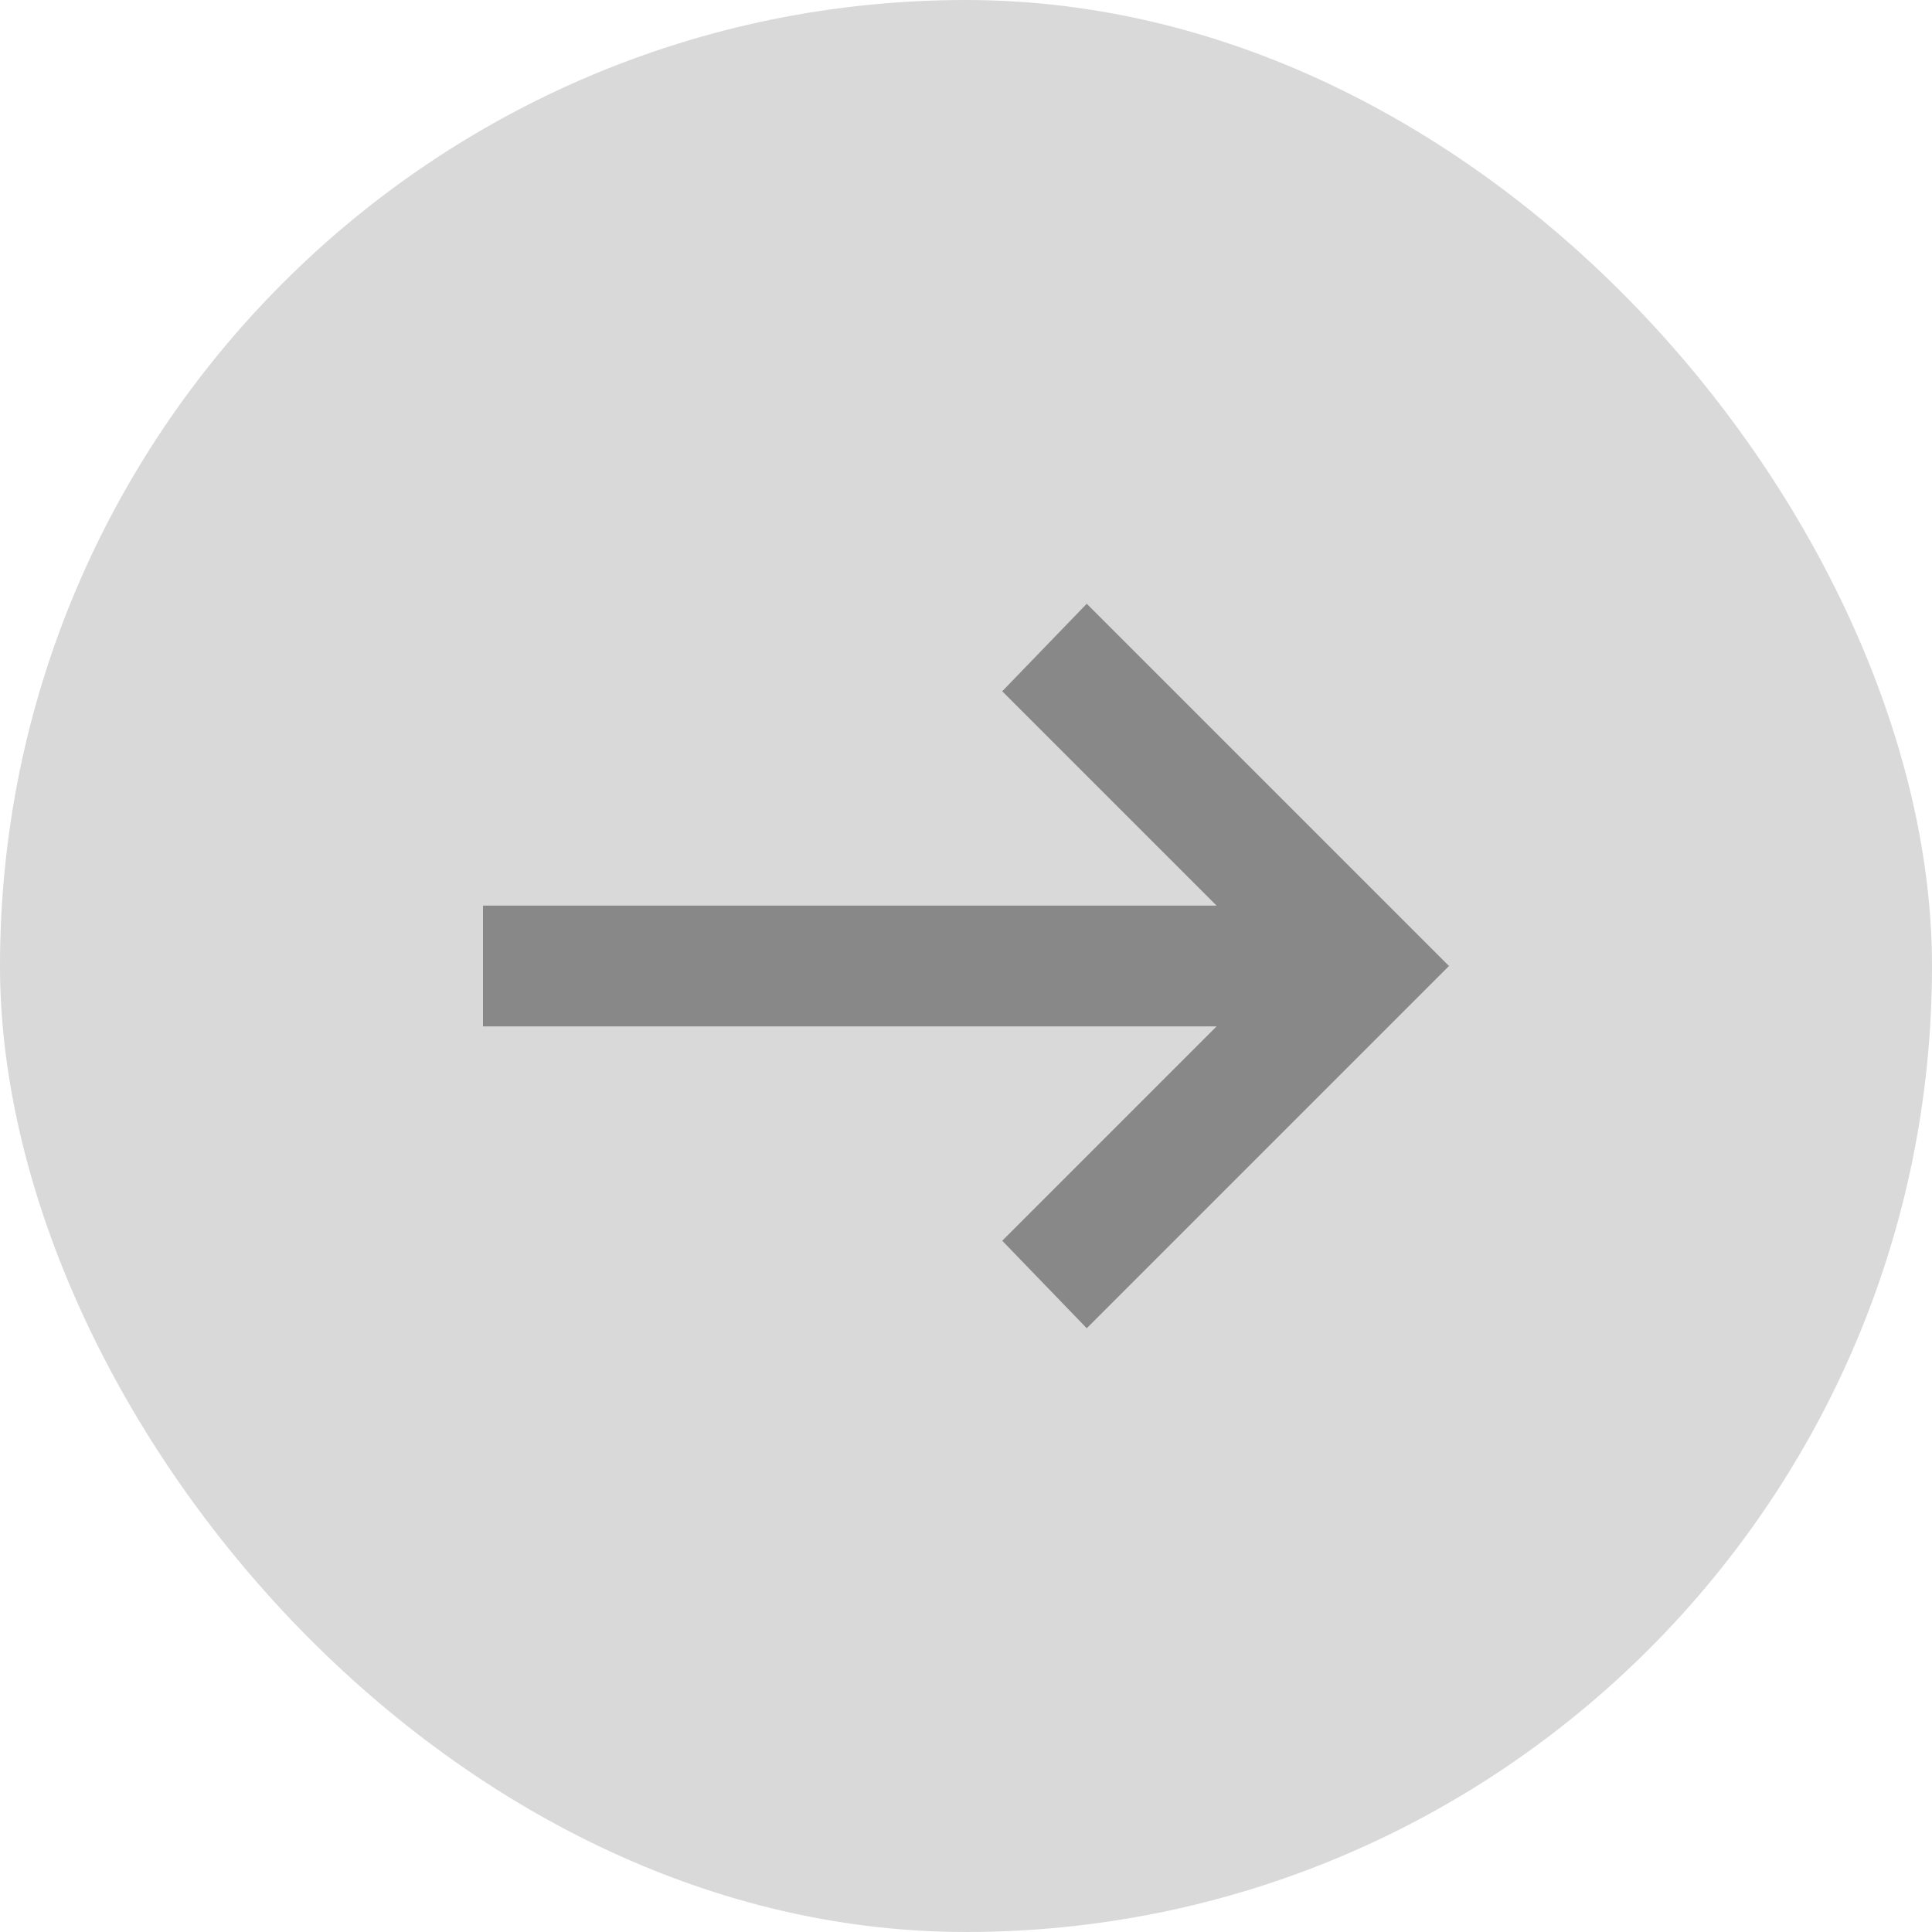 <svg width="40" height="40" viewBox="0 0 40 40" fill="none" xmlns="http://www.w3.org/2000/svg">
<rect width="40" height="40" rx="20" fill="#D9D9D9"/>
<path d="M22.5 27.5L20.75 25.688L25.188 21.25H10V18.75H25.188L20.75 14.312L22.5 12.5L30 20L22.5 27.5Z" fill="#888888"/>
</svg>
